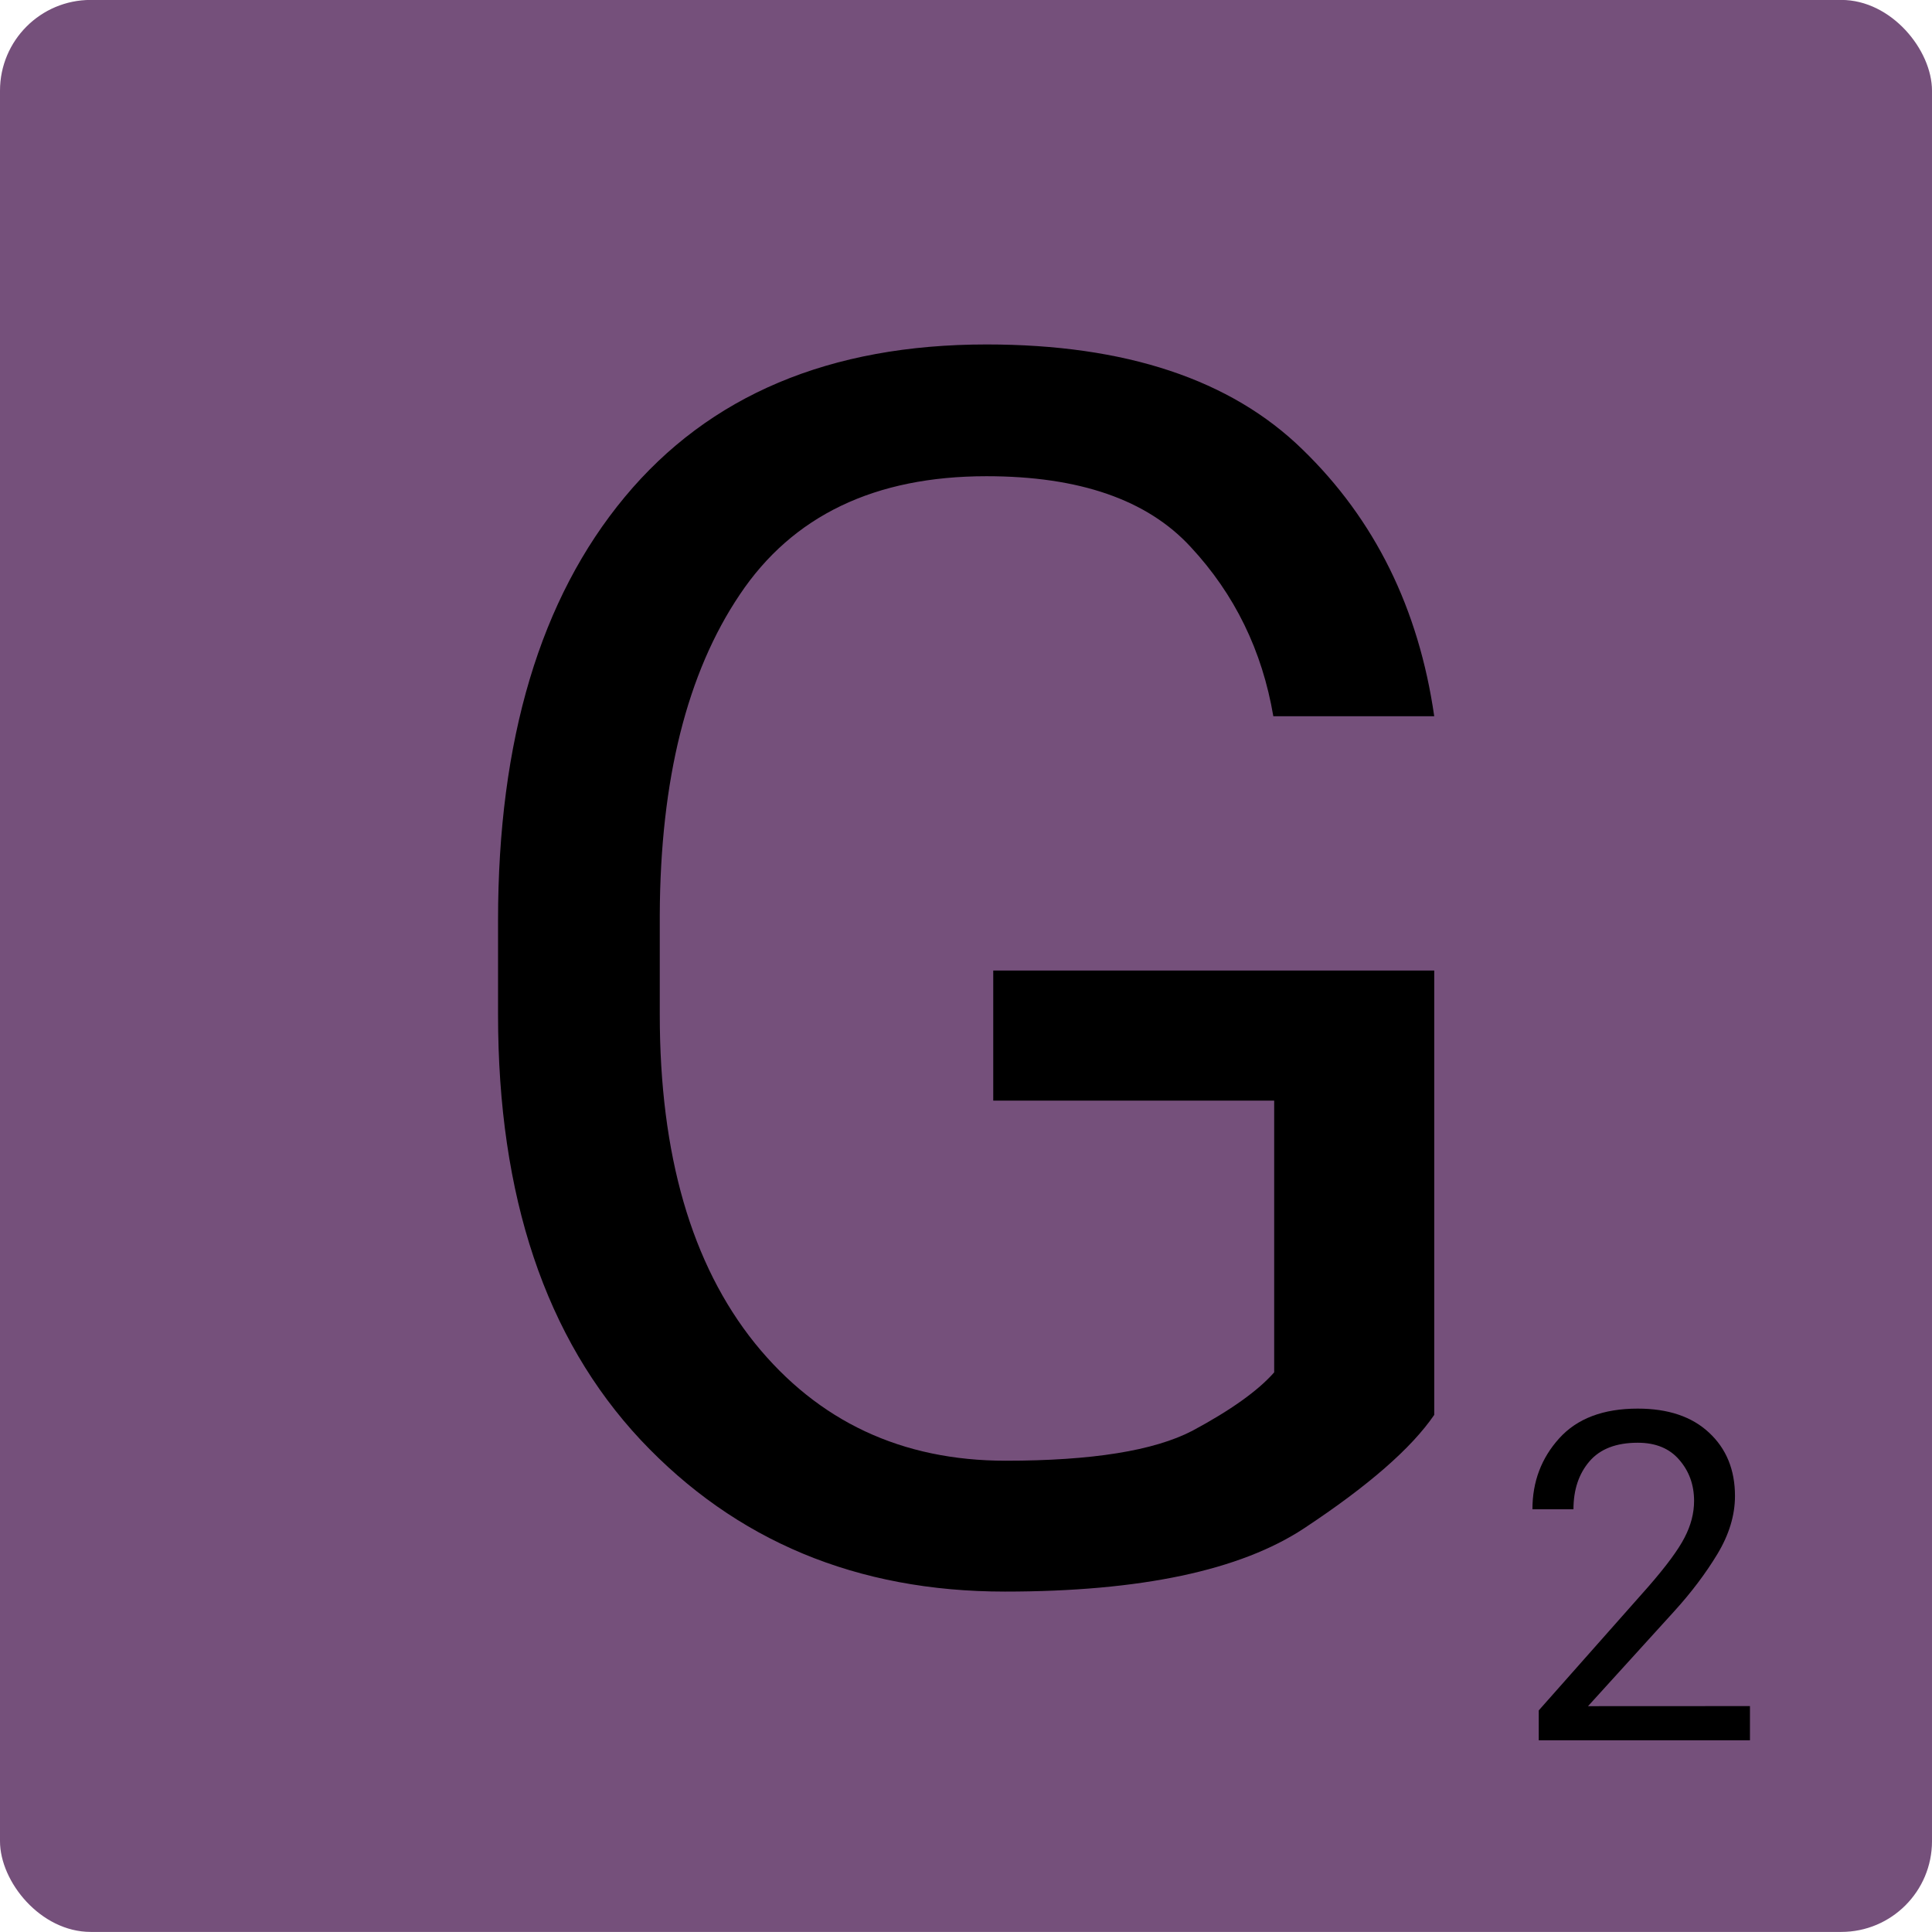 <?xml version="1.0" encoding="UTF-8" standalone="no"?>
<!-- Created with Inkscape (http://www.inkscape.org/) -->

<svg
   width="27.023mm"
   height="27.023mm"
   viewBox="0 0 27.023 27.023"
   version="1.1"
   id="svg6426"
   inkscape:version="1.1.1 (3bf5ae0d25, 2021-09-20)"
   sodipodi:docname="letter_g.svg"
   xmlns:inkscape="http://www.inkscape.org/namespaces/inkscape"
   xmlns:sodipodi="http://sodipodi.sourceforge.net/DTD/sodipodi-0.dtd"
   xmlns="http://www.w3.org/2000/svg"
   xmlns:svg="http://www.w3.org/2000/svg">
  <sodipodi:namedview
     id="namedview6428"
     pagecolor="#ffffff"
     bordercolor="#666666"
     borderopacity="1.0"
     inkscape:pageshadow="2"
     inkscape:pageopacity="0.0"
     inkscape:pagecheckerboard="0"
     inkscape:document-units="mm"
     showgrid="false"
     fit-margin-top="0"
     fit-margin-left="0"
     fit-margin-right="0"
     fit-margin-bottom="0"
     inkscape:zoom="0.77771465"
     inkscape:cx="95.15058"
     inkscape:cy="203.80226"
     inkscape:window-width="1432"
     inkscape:window-height="1088"
     inkscape:window-x="1918"
     inkscape:window-y="148"
     inkscape:window-maximized="0"
     inkscape:current-layer="layer1" />
  <defs
     id="defs6423" />
  <g
     inkscape:label="Calque 1"
     inkscape:groupmode="layer"
     id="layer1"
     transform="translate(-80.045,-94.674)">
    <g
       id="letter_g"
       transform="translate(89.165,47.013)">
      <rect
         style="opacity:0.998;fill:#75507b;stroke:none;stroke-width:1;stroke-linecap:round;stroke-linejoin:bevel;paint-order:fill markers stroke"
         id="rect2259"
         width="27.023"
         height="27.023"
         x="-9.12"
         y="47.66"
         rx="1.269"
         ry="1.269" />
      <g
         aria-label="G"
         transform="matrix(0.597,0,0,0.597,0.633,4.175)"
         id="g2252"
         style="font-size:40px;line-height:1.25;white-space:pre;shape-inside:url(#rect4210-2);stroke-width:0.443">
        <path
           d="m 17.266,95.58 v 10.41 q -0.801,1.172 -3.047,2.656 -2.246,1.484 -7.012,1.484 -5.195,0 -8.535,-3.555 -3.34,-3.574 -3.34,-9.961 v -2.207 q 0,-6.348 2.969,-9.922 2.969,-3.574 8.477,-3.574 4.883,0 7.402,2.461 2.539,2.461 3.086,6.25 H 13.496 Q 13.105,87.318 11.562,85.658 10.039,83.998 6.777,83.998 q -3.926,0 -5.781,2.773 -1.855,2.754 -1.875,7.5 v 2.344 q 0,4.922 2.227,7.695 2.227,2.754 5.879,2.754 3.027,0 4.375,-0.703 1.348,-0.723 1.914,-1.367 V 98.627 H 6.934 V 95.58 Z"
           style="font-family:Roboto;-inkscape-font-specification:Roboto"
           id="path174800" />
      </g>
      <g
         aria-label="2"
         transform="scale(0.993,1.007)"
         id="g2254"
         style="font-size:6.393px;line-height:1.25;stroke-width:0.265">
        <path
           d="m 15.465,71.027 v 0.475 h -2.975 v -0.415 l 1.542,-1.717 q 0.381,-0.431 0.512,-0.684 0.134,-0.253 0.134,-0.509 0,-0.334 -0.209,-0.571 -0.206,-0.237 -0.584,-0.237 -0.456,0 -0.681,0.259 -0.225,0.259 -0.225,0.665 h -0.578 q 0,-0.574 0.378,-0.986 0.378,-0.412 1.105,-0.412 0.643,0 1.005,0.334 0.365,0.334 0.365,0.88 0,0.4 -0.247,0.805 -0.247,0.403 -0.606,0.793 l -1.217,1.321 z"
           style="font-family:Roboto;-inkscape-font-specification:Roboto"
           id="path265413" />
      </g>
    </g>
  </g>
</svg>
